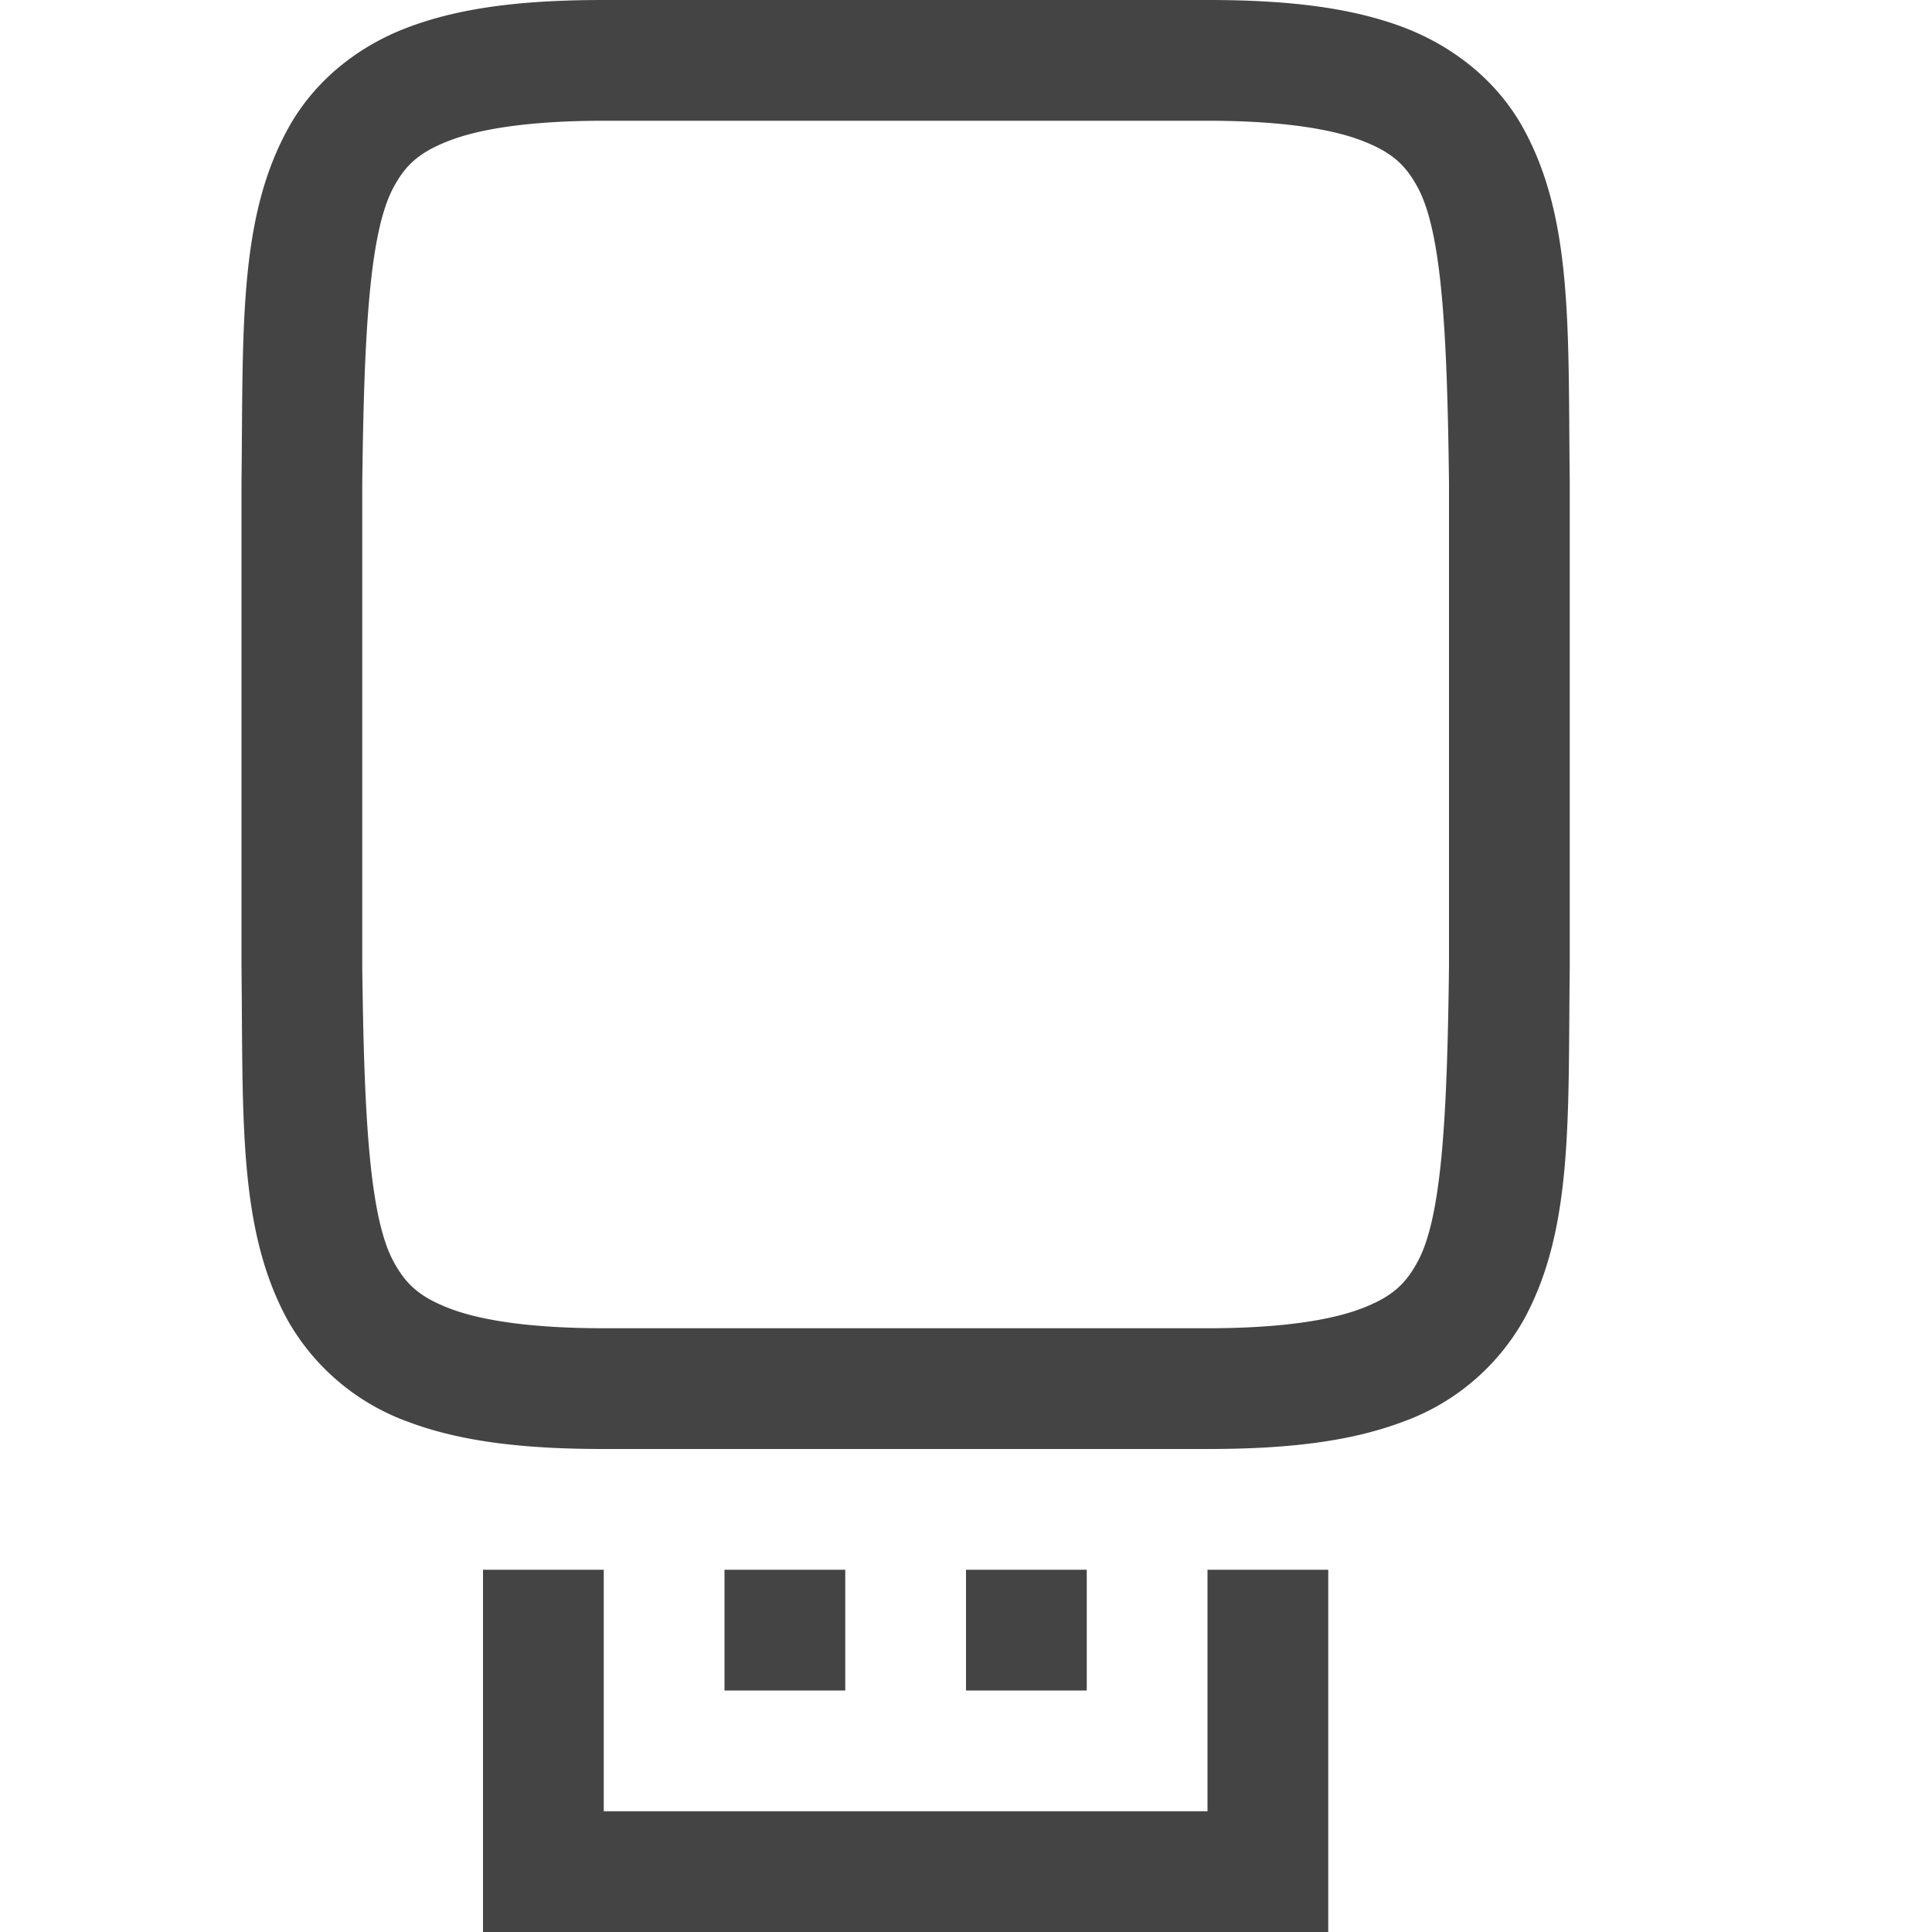 <svg id="svg8" height="16" width="16" xmlns="http://www.w3.org/2000/svg">
  <g id="g6" fill="#444444" transform="matrix(-1 0 0 -1 15 16)">
    <path id="path2" d="m5 4c-.658 0-1.178.06-1.617.225a1.88 1.88 0 0 0 -.998.838c-.416.752-.37 1.673-.385 2.931v4.012c.015 1.258-.03 2.179.385 2.932.207.376.56.673.998.838.438.164.96.224 1.617.224h5c.658 0 1.179-.06 1.617-.225.439-.164.789-.461.996-.837.416-.753.372-1.674.387-2.932v-4.012c-.014-1.258.03-2.179-.385-2.932a1.88 1.88 0 0 0 -.998-.838c-.437-.164-.96-.224-1.617-.224zm0 1h5c.592 0 1.006.063 1.266.16.26.098.371.204.472.387.202.366.247 1.195.262 2.453v3.994c-.015 1.264-.06 2.092-.262 2.46-.1.183-.212.288-.472.386-.26.097-.674.16-1.266.16h-5c-.592 0-1.006-.063-1.266-.16-.26-.098-.371-.203-.472-.387-.202-.366-.247-1.193-.262-2.453v-4c.015-1.258.06-2.087.262-2.453.1-.183.213-.29.472-.387.26-.097.674-.16 1.266-.16z"/>
    <path id="path4" d="m4 0v3h1v-2h5v2h1v-3zm2 2v1h1v-1zm2 0v1h1v-1z" fill-rule="evenodd"/>
  </g>
</svg>
